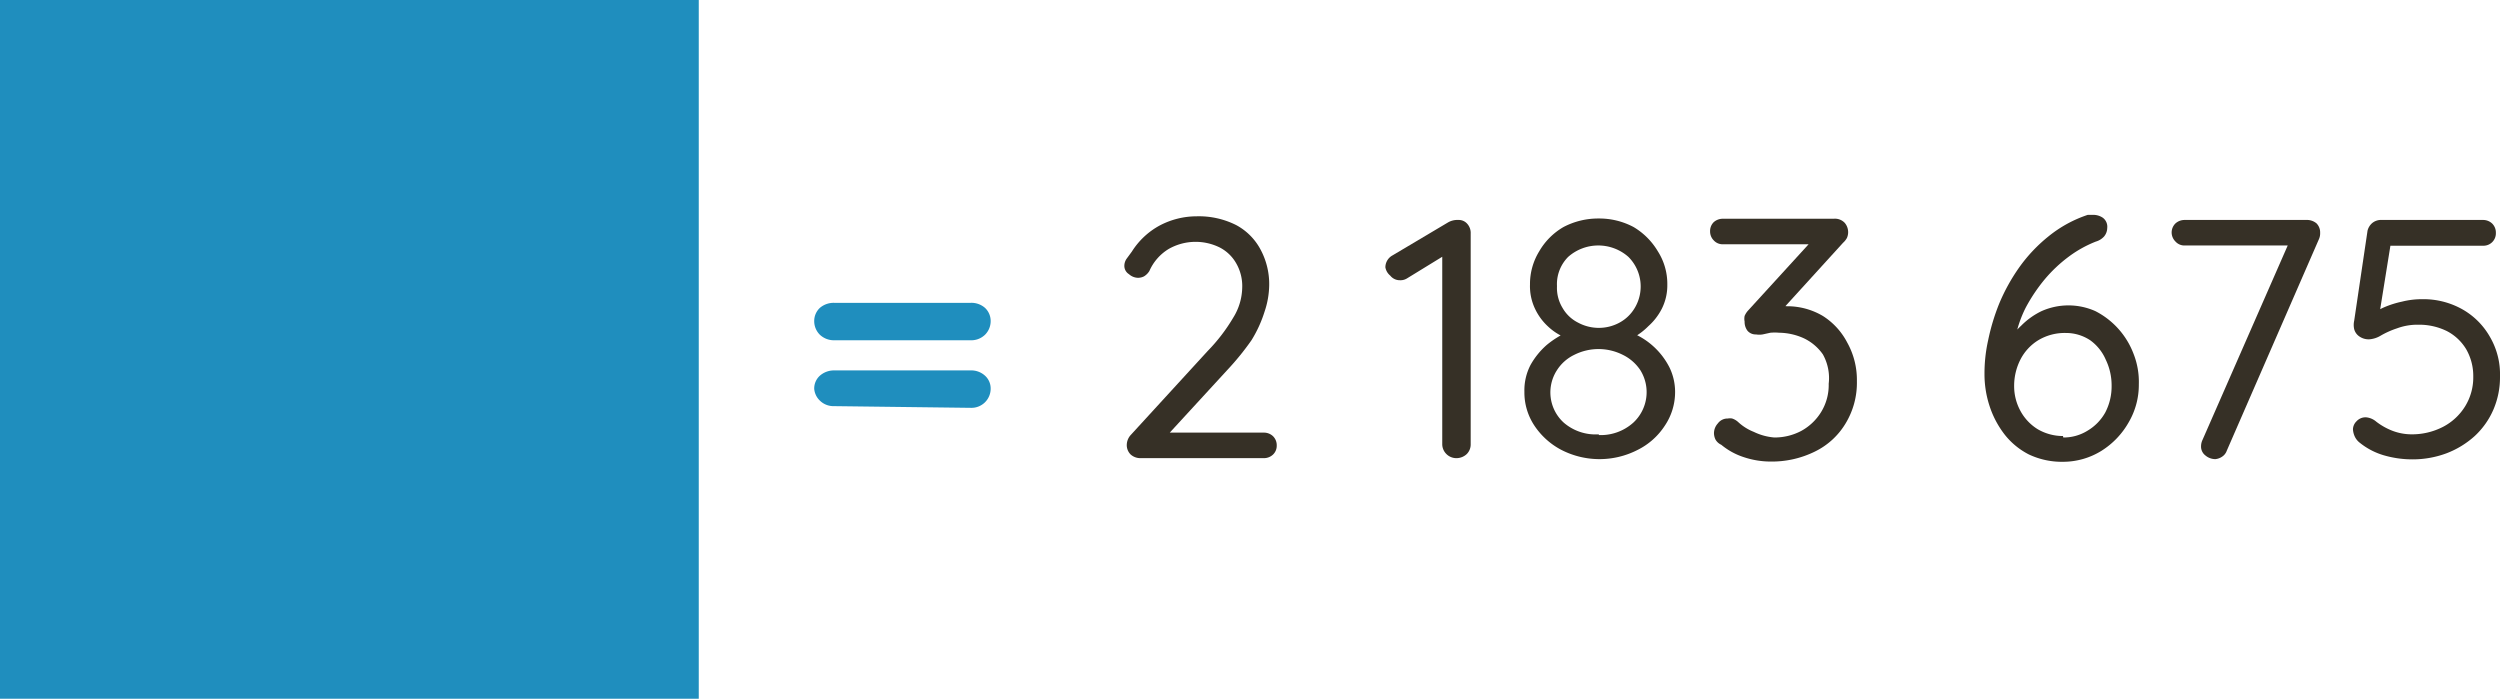 <svg xmlns="http://www.w3.org/2000/svg" viewBox="0 0 102.86 28.75"><defs><style>.cls-1{fill:#1f8ebe;}.cls-2{fill:#363026;}</style></defs><g id="Layer_2" data-name="Layer 2"><g id="Layer_1-2" data-name="Layer 1"><path class="cls-1" d="M34.32,14a.84.84,0,0,1-.59-.23.79.79,0,0,1-.23-.56.74.74,0,0,1,.23-.54.87.87,0,0,1,.59-.21h5.62a.84.84,0,0,1,.59.21.74.74,0,0,1,.23.54.79.79,0,0,1-.23.56.81.81,0,0,1-.59.23Zm0,2.71a.8.8,0,0,1-.59-.23A.76.76,0,0,1,33.5,16a.71.71,0,0,1,.23-.54.88.88,0,0,1,.59-.22h5.62a.84.84,0,0,1,.59.22.71.71,0,0,1,.23.54.79.79,0,0,1-.82.78Z"/><path class="cls-2" d="M52,17.8a.54.54,0,0,1,.38.15.52.52,0,0,1,.15.38.5.5,0,0,1-.15.37.54.54,0,0,1-.38.15H46.94a.6.6,0,0,1-.42-.15.54.54,0,0,1-.16-.4.62.62,0,0,1,.17-.41l3.16-3.45a7.17,7.17,0,0,0,1.05-1.37,2.42,2.42,0,0,0,.37-1.24,1.87,1.87,0,0,0-.25-1,1.64,1.64,0,0,0-.68-.65,2.24,2.24,0,0,0-2.09.06,2,2,0,0,0-.8.91.66.66,0,0,1-.22.22.54.54,0,0,1-.25.06.57.57,0,0,1-.37-.15.4.4,0,0,1-.19-.34.52.52,0,0,1,.09-.29l.22-.3a3.09,3.09,0,0,1,1.16-1.08,3.26,3.26,0,0,1,1.5-.37,3.41,3.41,0,0,1,1.63.36,2.44,2.44,0,0,1,1,1,3,3,0,0,1,.36,1.47,3.52,3.52,0,0,1-.19,1.09A5.12,5.12,0,0,1,51.49,14a11.06,11.06,0,0,1-1,1.23L48,17.94l-.14-.14Z"/><path class="cls-2" d="M59.94,18.85a.58.58,0,0,1-.43-.17.57.57,0,0,1-.17-.41v-8l.17.19-1.63,1a.51.51,0,0,1-.28.07.5.5,0,0,1-.4-.19A.57.57,0,0,1,57,11a.56.56,0,0,1,.29-.49l2.29-1.36A.77.77,0,0,1,60,9.05a.46.46,0,0,1,.37.16.56.56,0,0,1,.14.4v8.66a.56.56,0,0,1-.16.41A.62.62,0,0,1,59.94,18.85Z"/><path class="cls-2" d="M67.18,13.9l0-.19a3,3,0,0,1,1.51,1.41,2.3,2.3,0,0,1,.23,1,2.47,2.47,0,0,1-.42,1.39,2.84,2.84,0,0,1-1.12,1,3.43,3.43,0,0,1-3.14,0,3,3,0,0,1-1.11-1,2.46,2.46,0,0,1-.41-1.39,2.26,2.26,0,0,1,.25-1.1,3.13,3.13,0,0,1,.66-.82,3.8,3.8,0,0,1,.84-.53l-.07.22a2.32,2.32,0,0,1-.7-.45,2.35,2.35,0,0,1-.54-.73,2.16,2.16,0,0,1-.21-1,2.57,2.57,0,0,1,.38-1.37,2.73,2.73,0,0,1,1-1,3.07,3.07,0,0,1,1.44-.35,3,3,0,0,1,1.44.35,2.85,2.85,0,0,1,1,1,2.49,2.49,0,0,1,.39,1.37,2.14,2.14,0,0,1-.23,1,2.45,2.45,0,0,1-.55.71A2.71,2.71,0,0,1,67.18,13.9Zm-1.4,4a2,2,0,0,0,1.42-.51,1.71,1.71,0,0,0,.29-2.16,1.83,1.83,0,0,0-.72-.63,2.22,2.22,0,0,0-2,0,1.74,1.74,0,0,0-.71.63,1.68,1.68,0,0,0,.28,2.16A2,2,0,0,0,65.78,17.87Zm-1.72-6.11a1.58,1.58,0,0,0,.23.88,1.52,1.52,0,0,0,.63.6,1.8,1.8,0,0,0,.86.22,1.77,1.77,0,0,0,.86-.22,1.62,1.62,0,0,0,.62-.6A1.72,1.72,0,0,0,67,10.57a1.87,1.87,0,0,0-2.48,0A1.59,1.59,0,0,0,64.06,11.76Z"/><path class="cls-2" d="M71.09,17.22a.45.45,0,0,1,.18,0,.68.68,0,0,1,.24.14,2.06,2.06,0,0,0,.65.41A2.37,2.37,0,0,0,73,18a2.34,2.34,0,0,0,1.11-.27,2.19,2.19,0,0,0,.82-.78,2.12,2.12,0,0,0,.31-1.16A2,2,0,0,0,75,14.58a2,2,0,0,0-.8-.67,2.53,2.53,0,0,0-1-.22,2,2,0,0,0-.36,0l-.32.07a.84.84,0,0,1-.27,0,.44.44,0,0,1-.35-.15.6.6,0,0,1-.12-.38.59.59,0,0,1,0-.23.8.8,0,0,1,.14-.22l2.74-3,.23.27h-4a.49.49,0,0,1-.38-.16.52.52,0,0,1-.15-.38.51.51,0,0,1,.15-.37.56.56,0,0,1,.38-.14h4.56a.55.55,0,0,1,.45.17.59.59,0,0,1,.14.39.59.59,0,0,1-.05.23.74.74,0,0,1-.16.2l-2.73,3-.32-.28a.92.92,0,0,1,.32-.11,2.6,2.6,0,0,1,.42,0A2.87,2.87,0,0,1,75,13,2.84,2.84,0,0,1,76,14.09a3.15,3.15,0,0,1,.4,1.59,3.22,3.22,0,0,1-.47,1.75,3,3,0,0,1-1.26,1.15,4,4,0,0,1-1.82.41,3.47,3.47,0,0,1-1.1-.18,2.8,2.8,0,0,1-.93-.51.52.52,0,0,1-.24-.22.62.62,0,0,1-.06-.26.6.6,0,0,1,.16-.4A.49.49,0,0,1,71.09,17.22Z"/><path class="cls-2" d="M84.89,19a3.18,3.18,0,0,1-1.41-.3,3,3,0,0,1-1-.82,3.87,3.87,0,0,1-.62-1.17,4.21,4.21,0,0,1-.21-1.33A6.23,6.23,0,0,1,81.8,14a8.71,8.71,0,0,1,.46-1.52A7.77,7.77,0,0,1,83.08,11a6.37,6.37,0,0,1,1.21-1.28,5.11,5.11,0,0,1,1.61-.88l.22,0a.7.7,0,0,1,.4.12.46.46,0,0,1,.18.42.56.56,0,0,1-.13.35.73.73,0,0,1-.34.21,4.82,4.82,0,0,0-1.1.61,5.85,5.85,0,0,0-1,.94,6.93,6.93,0,0,0-.78,1.16A4.81,4.81,0,0,0,82.9,14l-.33.11a3.58,3.58,0,0,1,.6-.72A3,3,0,0,1,84,12.8a2.72,2.72,0,0,1,2.21,0,3.27,3.27,0,0,1,1.57,1.75A3.15,3.15,0,0,1,88,15.81a3.05,3.05,0,0,1-.42,1.57,3.3,3.3,0,0,1-1.12,1.17A3,3,0,0,1,84.89,19Zm0-1a1.86,1.86,0,0,0,1-.28,2,2,0,0,0,.73-.75,2.32,2.32,0,0,0,.26-1.1,2.43,2.43,0,0,0-.24-1.07A1.92,1.92,0,0,0,86,14a1.8,1.8,0,0,0-1-.3,2.11,2.11,0,0,0-1.14.3,2,2,0,0,0-.73.79,2.38,2.38,0,0,0-.26,1.1,2.12,2.12,0,0,0,.25,1,2,2,0,0,0,.72.77A2.06,2.06,0,0,0,84.88,17.94Z"/><path class="cls-2" d="M91.15,18.89a.63.63,0,0,1-.41-.15.46.46,0,0,1-.18-.38.62.62,0,0,1,.06-.26l3.62-8.26.16.26H89.89a.49.49,0,0,1-.38-.16.53.53,0,0,1-.16-.38.52.52,0,0,1,.16-.37.56.56,0,0,1,.38-.14h5a.61.61,0,0,1,.42.14.53.53,0,0,1,.15.39.58.58,0,0,1-.05.26l-3.79,8.7a.49.49,0,0,1-.21.26A.59.59,0,0,1,91.15,18.89Z"/><path class="cls-2" d="M99.21,18.9a4.2,4.2,0,0,1-1.14-.17,2.87,2.87,0,0,1-1-.53.69.69,0,0,1-.19-.25.82.82,0,0,1-.07-.29.48.48,0,0,1,.15-.33.5.5,0,0,1,.39-.16.74.74,0,0,1,.42.18,2.65,2.65,0,0,0,.68.38,2.22,2.22,0,0,0,.76.14,2.78,2.78,0,0,0,1.31-.31,2.33,2.33,0,0,0,.91-.85,2.27,2.27,0,0,0,.33-1.21,2.21,2.21,0,0,0-.29-1.13,2,2,0,0,0-.8-.75,2.58,2.58,0,0,0-1.17-.26,2.42,2.42,0,0,0-.88.15,3.52,3.52,0,0,0-.67.3,1.05,1.05,0,0,1-.46.15.66.66,0,0,1-.42-.12.52.52,0,0,1-.21-.3.79.79,0,0,1,0-.34l.55-3.71a.6.6,0,0,1,.19-.31A.57.57,0,0,1,98,9.05h4.16a.54.54,0,0,1,.38.15.52.52,0,0,1,.15.38.51.51,0,0,1-.53.53H98.23l.14-.12-.52,3.23-.22-.3a2.06,2.06,0,0,1,.47-.28,3.93,3.93,0,0,1,.73-.23,3.33,3.33,0,0,1,.84-.1,3.26,3.26,0,0,1,1.63.41,3,3,0,0,1,1.14,1.13,3.06,3.06,0,0,1,.42,1.64,3.37,3.37,0,0,1-.27,1.36,3.23,3.23,0,0,1-.77,1.09,3.69,3.69,0,0,1-1.16.71A4,4,0,0,1,99.21,18.9Z"/><rect class="cls-1" width="28.75" height="28.75"/></g></g></svg>